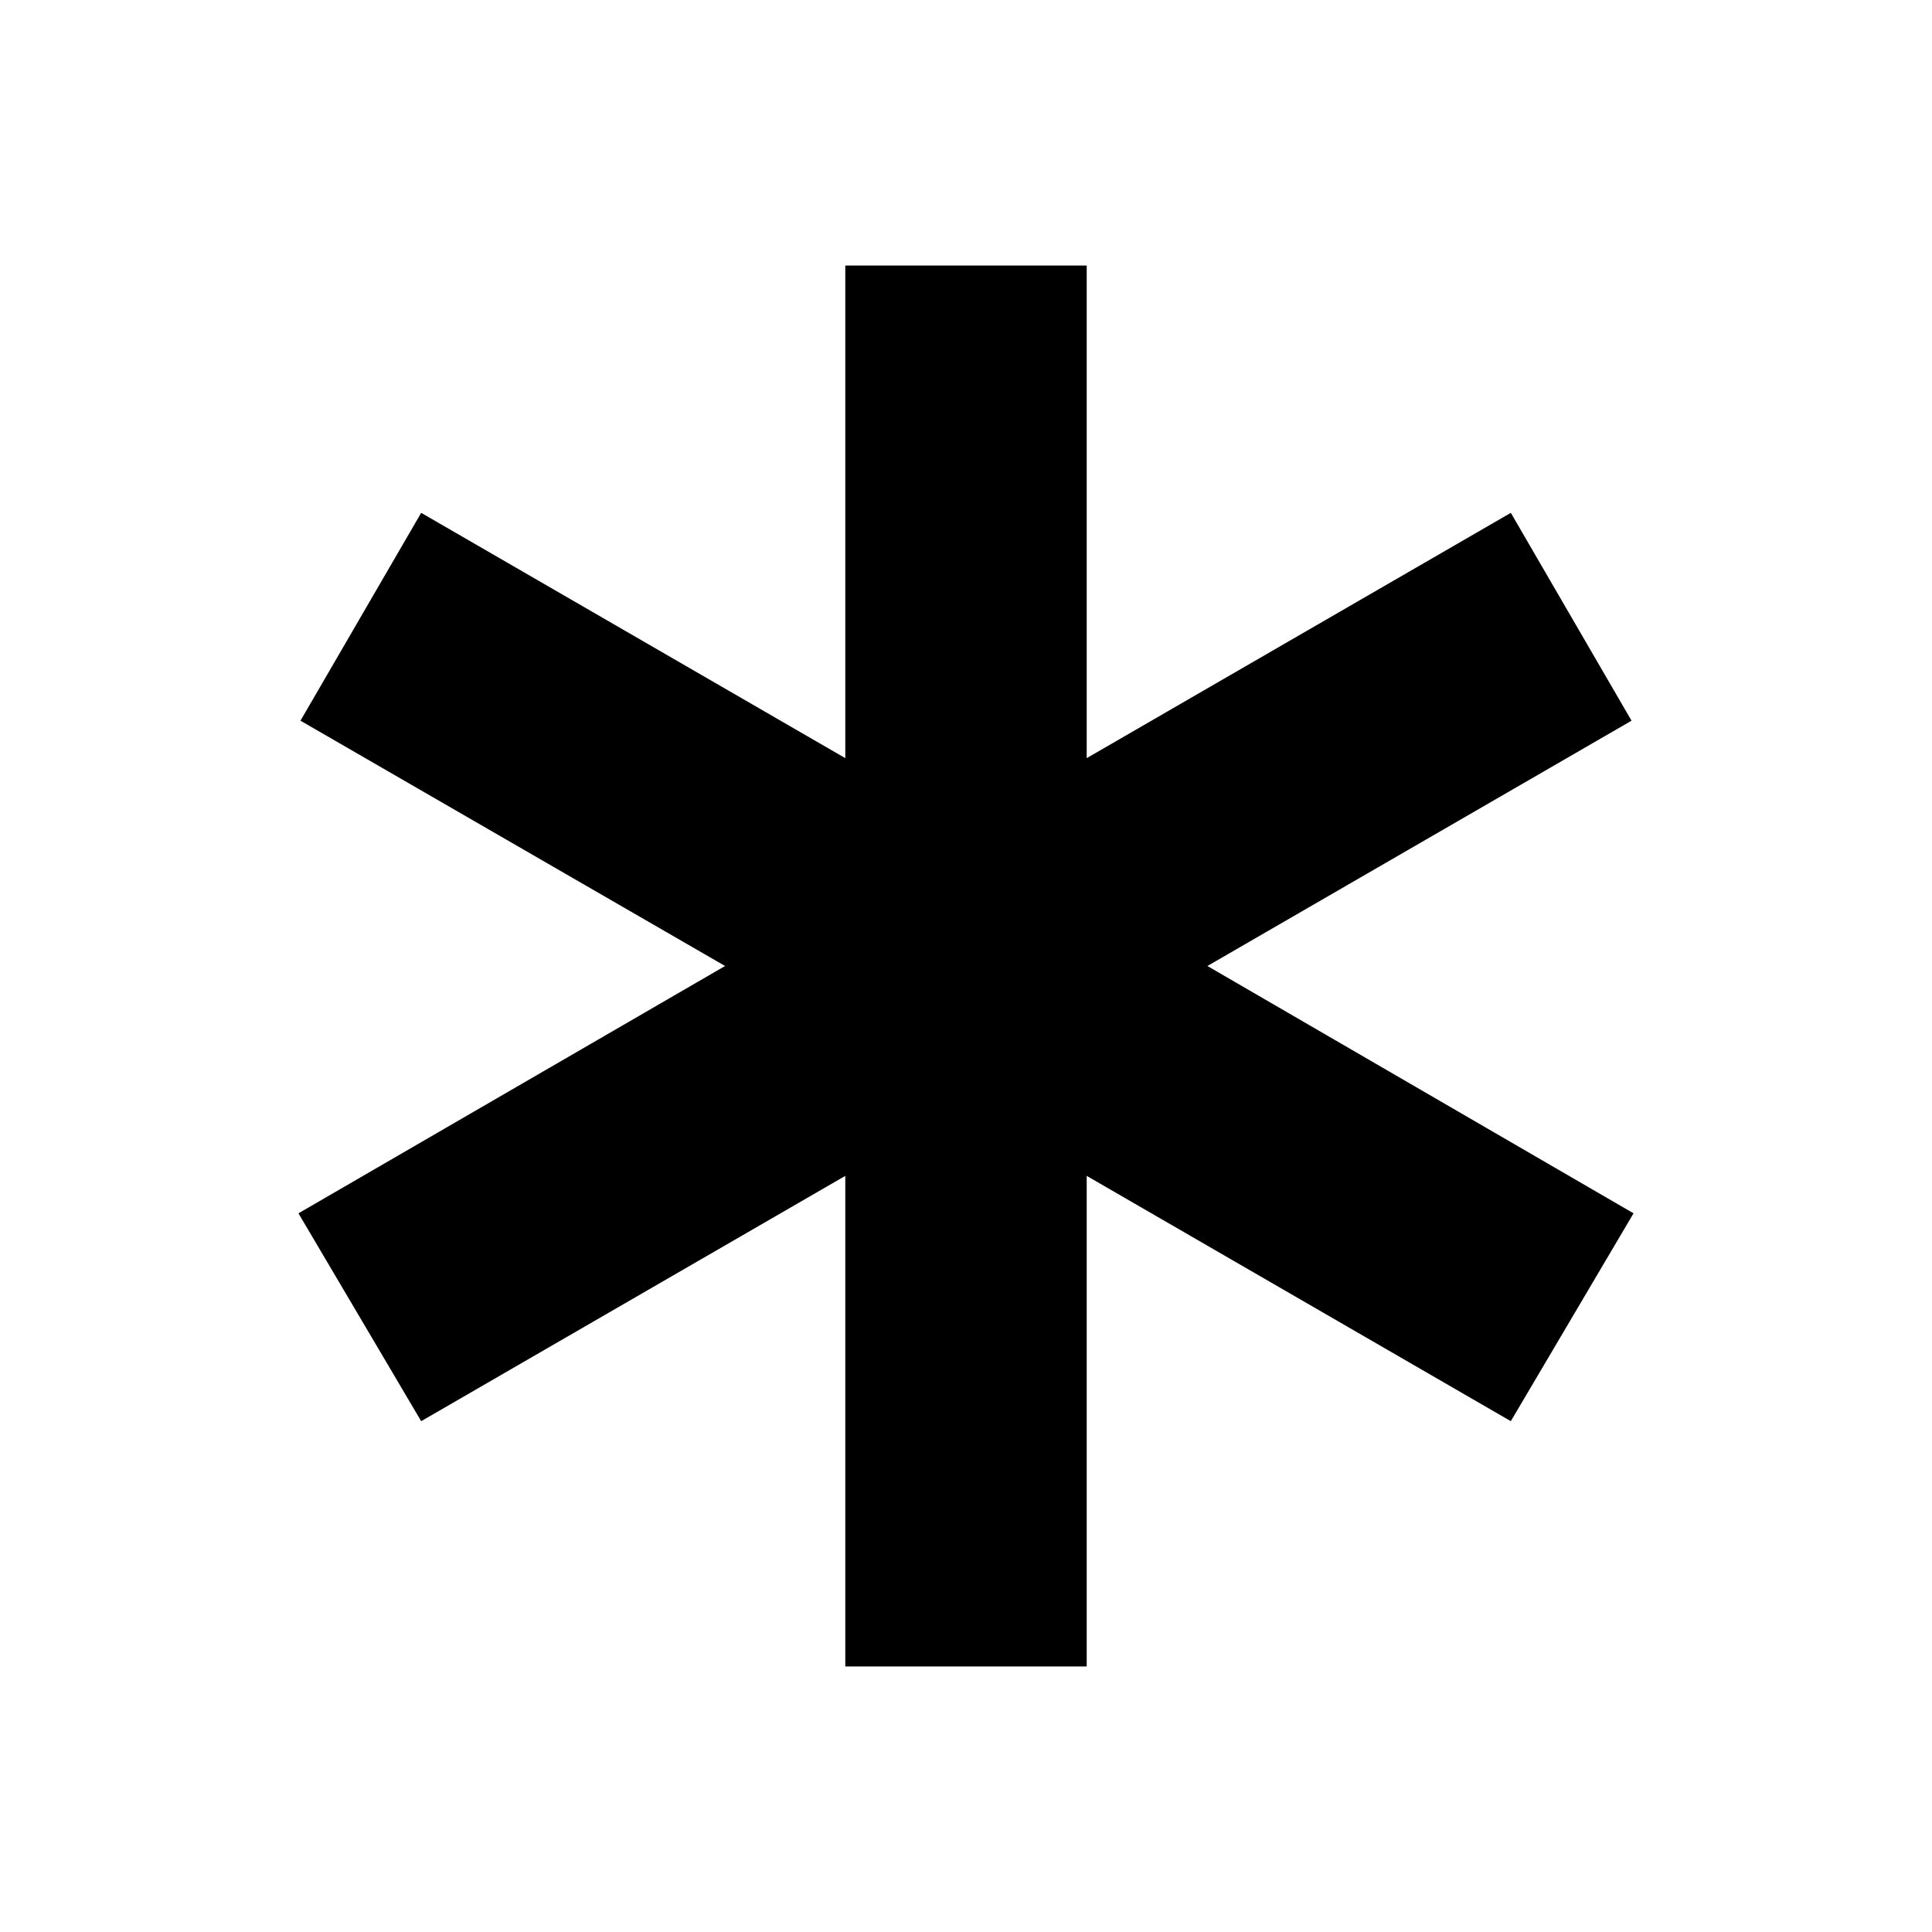 <svg xmlns="http://www.w3.org/2000/svg" width="48" height="48" viewBox="0 -960 960 960"><path d="M420.022-131.935v-243.782L209.283-253.826l-60.979-103.283L360.282-480 149.304-601.891l59.979-103.283 210.739 121.891v-244.782h119.956v244.782l210.739-121.891 59.979 103.283L599.957-480l211.739 122.891-60.979 103.283-210.739-121.891v243.782H420.022Z"/></svg>